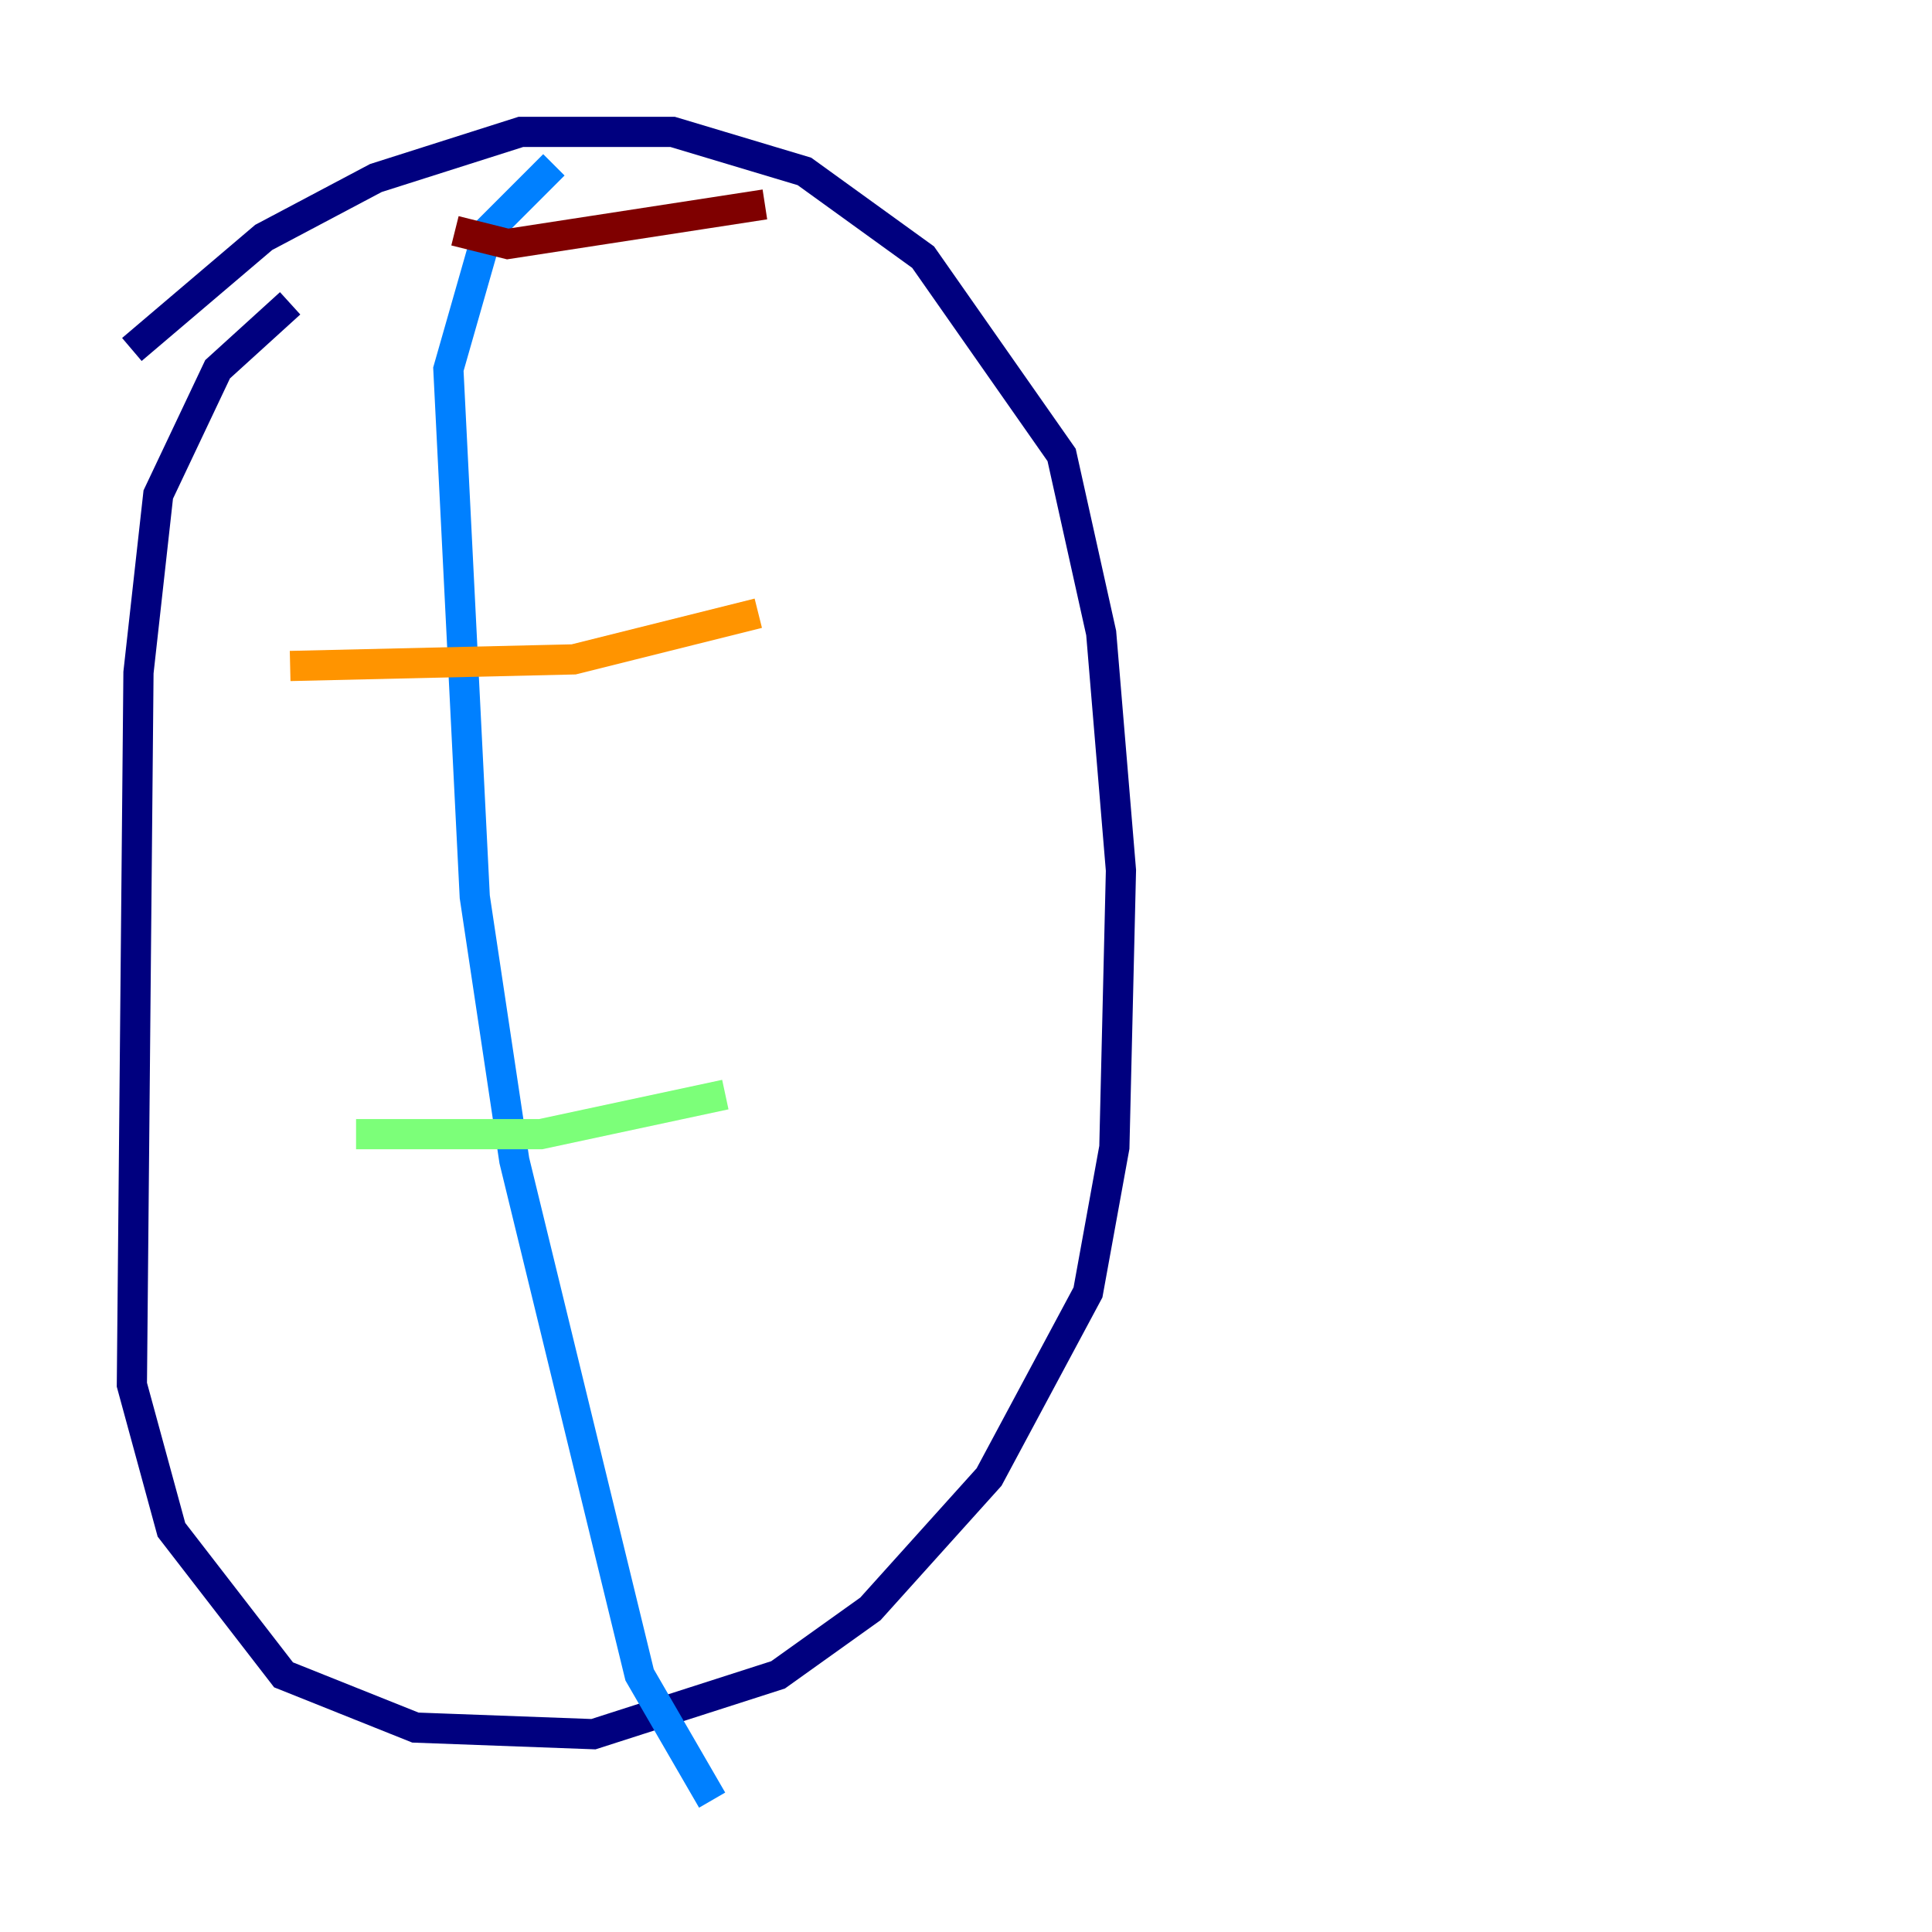 <?xml version="1.0" encoding="utf-8" ?>
<svg baseProfile="tiny" height="128" version="1.2" viewBox="0,0,128,128" width="128" xmlns="http://www.w3.org/2000/svg" xmlns:ev="http://www.w3.org/2001/xml-events" xmlns:xlink="http://www.w3.org/1999/xlink"><defs /><polyline fill="none" points="8.737,23.154 17.474,15.727 24.901,11.795 34.512,8.737 44.56,8.737 53.297,11.358 61.16,17.038 70.335,30.143 72.956,41.939 74.266,57.666 73.829,76.014 72.082,85.625 65.529,97.857 57.666,106.594 51.55,110.963 39.317,114.894 27.522,114.457 18.785,110.963 11.358,101.352 8.737,91.741 9.174,44.56 10.485,32.764 14.416,24.464 19.222,20.096" stroke="#00007f" stroke-width="2" /><polyline fill="none" points="36.696,10.921 32.328,15.29 29.706,24.464 31.454,59.413 34.075,76.887 42.375,110.963 47.181,119.263" stroke="#0080ff" stroke-width="2" /><polyline fill="none" points="23.59,75.14 35.822,75.14 48.055,72.519" stroke="#7cff79" stroke-width="2" /><polyline fill="none" points="19.222,44.123 38.007,43.686 50.239,40.628" stroke="#ff9400" stroke-width="2" /><polyline fill="none" points="30.143,15.29 33.638,16.164 50.676,13.543" stroke="#7f0000" stroke-width="2" /></svg>